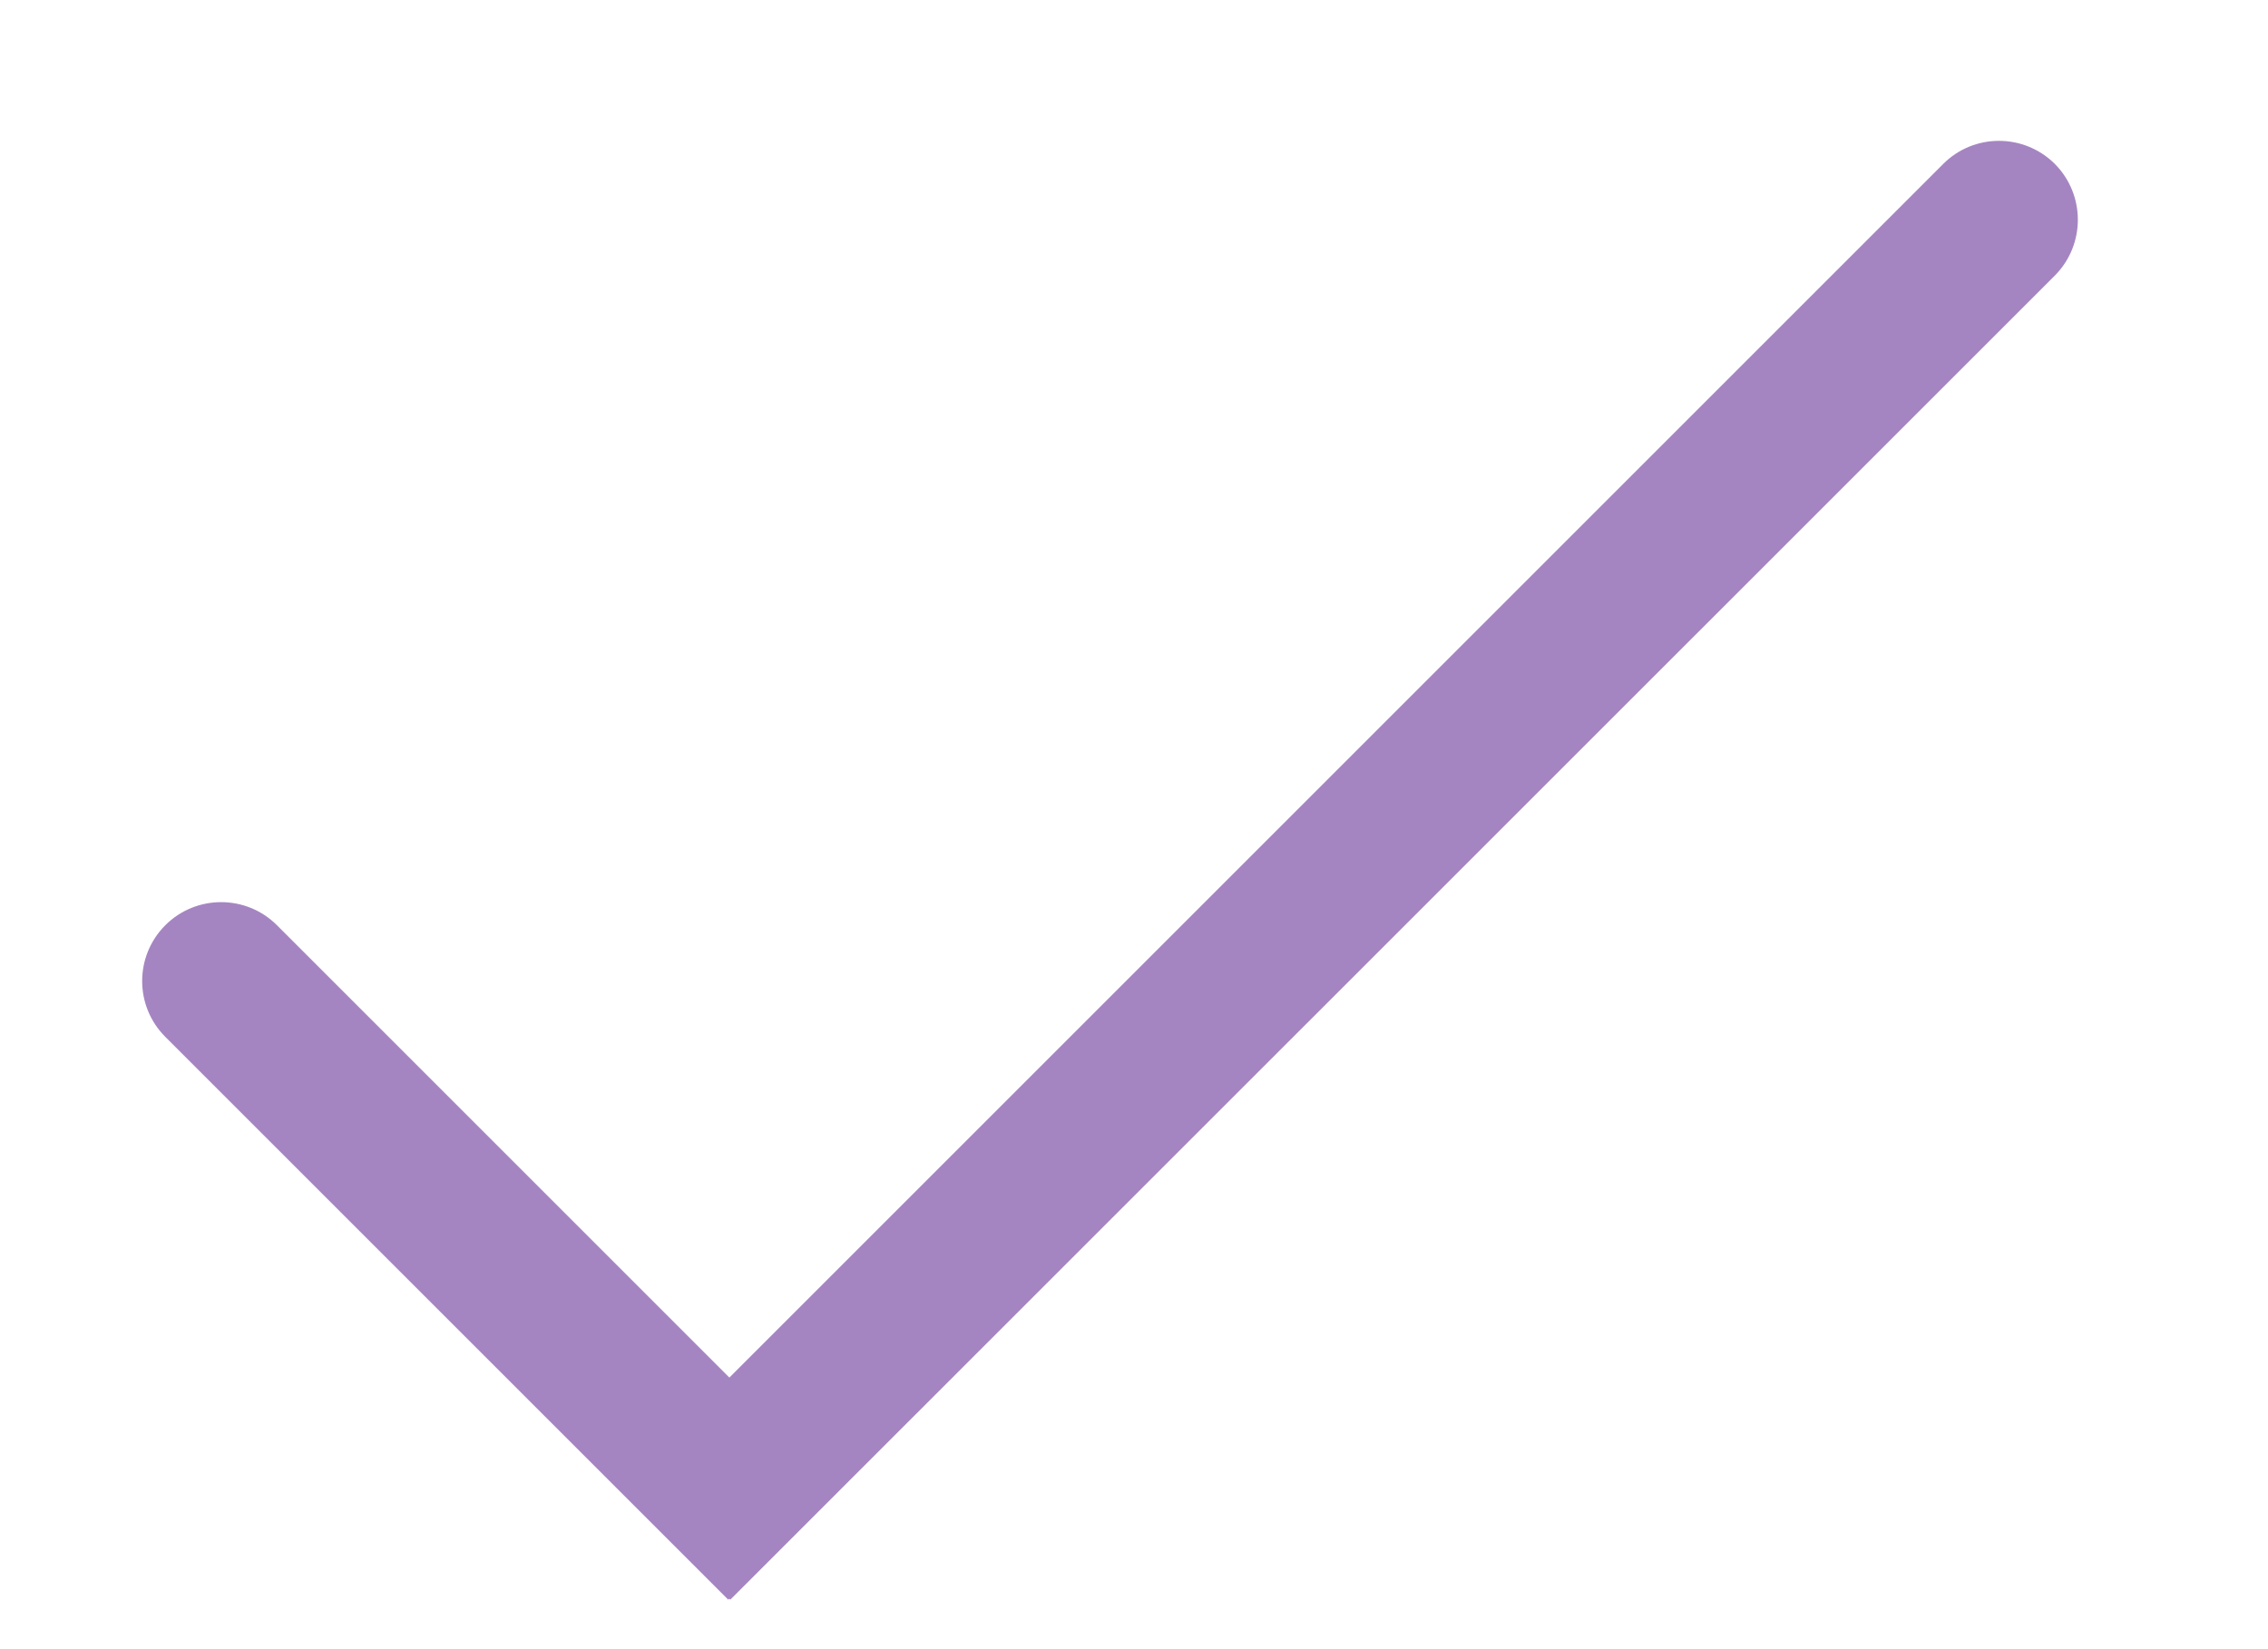 <svg width="11" height="8" viewBox="0 0 11 8" fill="none" xmlns="http://www.w3.org/2000/svg">
<path d="M0.802 5.03C0.652 4.88 0.652 4.638 0.802 4.488C0.951 4.339 1.194 4.339 1.343 4.488L4.074 7.219L3.532 7.76L0.802 5.03Z" fill="#A585C1"/>
<path d="M9.966 1.337C10.115 1.187 10.115 0.945 9.966 0.795C9.816 0.646 9.574 0.646 9.425 0.795L3.001 7.219L3.542 7.76L9.966 1.337Z" fill="#A585C1"/>
</svg>
